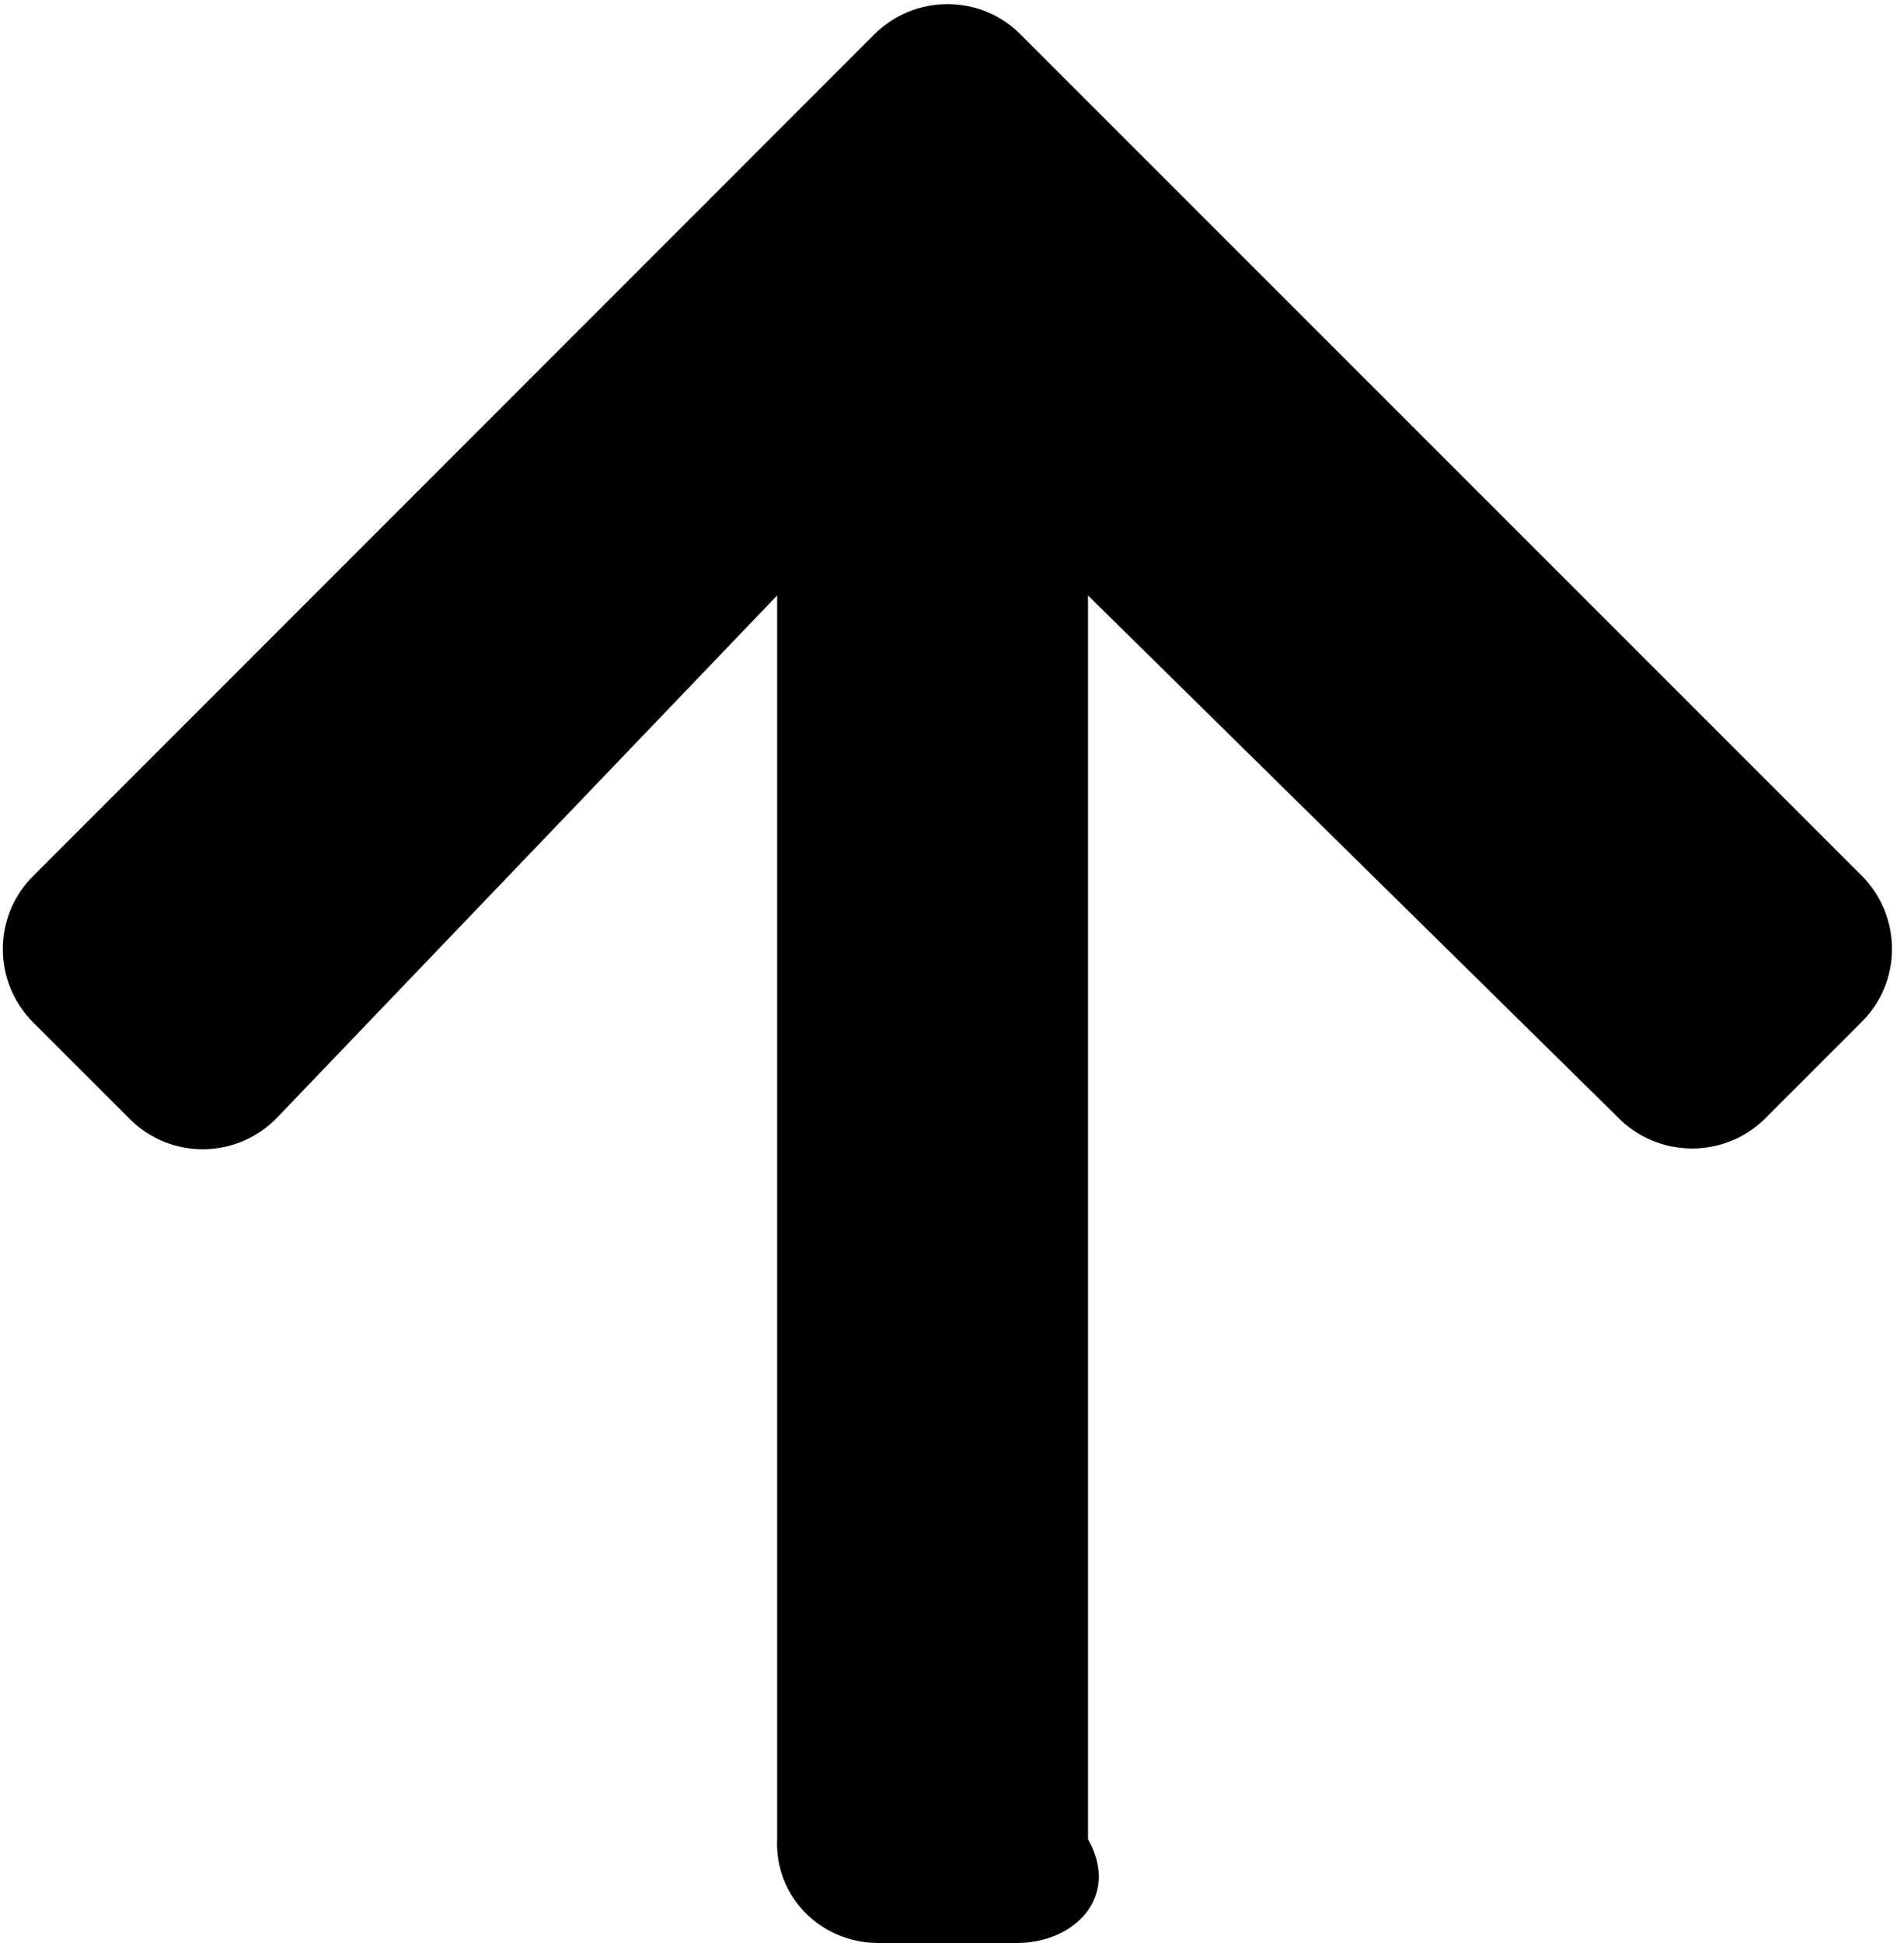 ﻿<?xml version="1.0" encoding="utf-8"?>
<svg version="1.1" xmlns:xlink="http://www.w3.org/1999/xlink" width="49px" height="50px" xmlns="http://www.w3.org/2000/svg">
  <defs>
    <pattern id="BGPattern" patternUnits="userSpaceOnUse" alignment="0 0" imageRepeat="None" />
    <mask fill="white" id="Clip1260">
      <path d="M 7.149 28.742  C 6.114 29.833  4.388 29.855  3.33 28.786  L 0.857 26.314  C -0.189 25.267  -0.189 23.575  0.857 22.539  L 22.494 0.891  C 23.541 -0.156  25.234 -0.156  26.269 0.891  L 47.906 22.528  C 48.953 23.575  48.953 25.267  47.906 26.303  L 45.434 28.775  C 44.376 29.833  42.65 29.811  41.615 28.731  L 28 15.323  L 28 47.327  C 28.842 48.808  27.65 50  26.169 50  L 22.606 50  C 21.125 50  19.933 48.808  20 47.327  L 20 15.323  L 7.149 28.742  Z " fill-rule="evenodd" />
    </mask>
  </defs>
  <g>
    <path d="M 7.149 28.742  C 6.114 29.833  4.388 29.855  3.33 28.786  L 0.857 26.314  C -0.189 25.267  -0.189 23.575  0.857 22.539  L 22.494 0.891  C 23.541 -0.156  25.234 -0.156  26.269 0.891  L 47.906 22.528  C 48.953 23.575  48.953 25.267  47.906 26.303  L 45.434 28.775  C 44.376 29.833  42.65 29.811  41.615 28.731  L 28 15.323  L 28 47.327  C 28.842 48.808  27.65 50  26.169 50  L 22.606 50  C 21.125 50  19.933 48.808  20 47.327  L 20 15.323  L 7.149 28.742  Z " fill-rule="nonzero" fill="rgba(0, 0, 0, 1)" stroke="none" class="fill" />
    <path d="M 7.149 28.742  C 6.114 29.833  4.388 29.855  3.33 28.786  L 0.857 26.314  C -0.189 25.267  -0.189 23.575  0.857 22.539  L 22.494 0.891  C 23.541 -0.156  25.234 -0.156  26.269 0.891  L 47.906 22.528  C 48.953 23.575  48.953 25.267  47.906 26.303  L 45.434 28.775  C 44.376 29.833  42.65 29.811  41.615 28.731  L 28 15.323  L 28 47.327  C 28.842 48.808  27.65 50  26.169 50  L 22.606 50  C 21.125 50  19.933 48.808  20 47.327  L 20 15.323  L 7.149 28.742  Z " stroke-width="0" stroke-dasharray="0" stroke="rgba(255, 255, 255, 0)" fill="none" class="stroke" mask="url(#Clip1260)" />
  </g>
</svg>